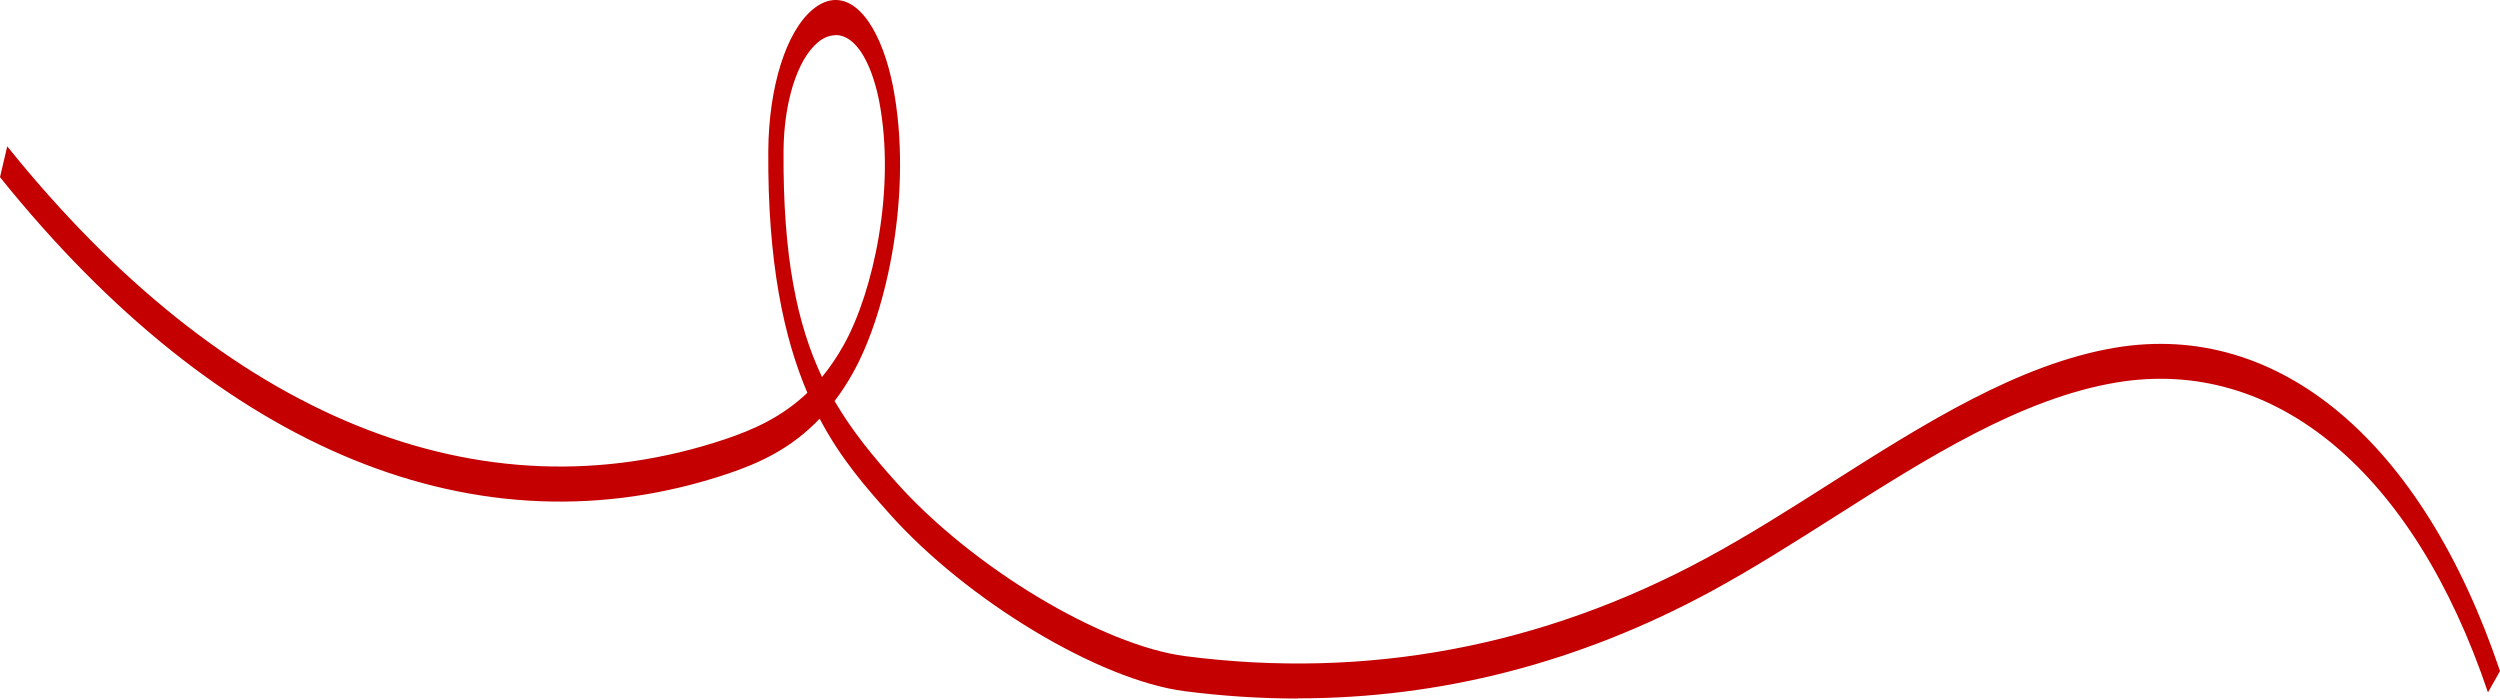 <svg width="136" height="38" viewBox="0 0 136 38" fill="none" xmlns="http://www.w3.org/2000/svg">
<path d="M70.612 38C68.572 38 66.516 37.867 64.444 37.6C59.797 37 52.593 32.668 48.377 27.936C47.134 26.537 45.758 24.995 44.589 22.776C43.022 24.423 41.277 25.204 39.577 25.775C26.064 30.307 12.008 24.576 0 9.638L0.394 7.962C12.245 22.71 26.118 28.355 39.457 23.89C40.974 23.376 42.524 22.7 43.921 21.367C42.649 18.387 41.753 14.293 41.795 8.2C41.82 4.725 42.769 1.707 44.22 0.507C45.629 -0.654 47.096 0.212 48.046 2.773C48.265 3.363 48.444 4.02 48.58 4.706C49.67 10.342 48.278 16.921 46.412 20.263C46.089 20.843 45.753 21.358 45.401 21.815C46.342 23.433 47.474 24.804 48.742 26.223C52.87 30.859 59.938 35.106 64.489 35.696C74.362 36.972 83.892 35.182 92.804 30.374C95.08 29.146 97.38 27.689 99.606 26.27C104.618 23.09 109.803 19.796 115.084 18.911C123.967 17.435 131.789 24.014 136 36.505L135.345 37.667C131.304 25.671 123.755 19.377 115.146 20.805C109.944 21.672 104.8 24.938 99.826 28.098C97.592 29.517 95.283 30.983 92.991 32.221C85.874 36.058 78.367 37.99 70.607 37.99L70.612 38ZM45.459 1.916C45.115 1.916 44.788 2.059 44.502 2.297C43.378 3.221 42.64 5.553 42.624 8.228C42.587 13.989 43.374 17.673 44.717 20.51C45.132 20.006 45.53 19.425 45.903 18.759C47.519 15.864 48.742 10.228 47.822 5.477C47.718 4.953 47.581 4.458 47.416 4.001C46.848 2.468 46.126 1.907 45.459 1.907V1.916Z" fill="#C40000"/>
</svg>
